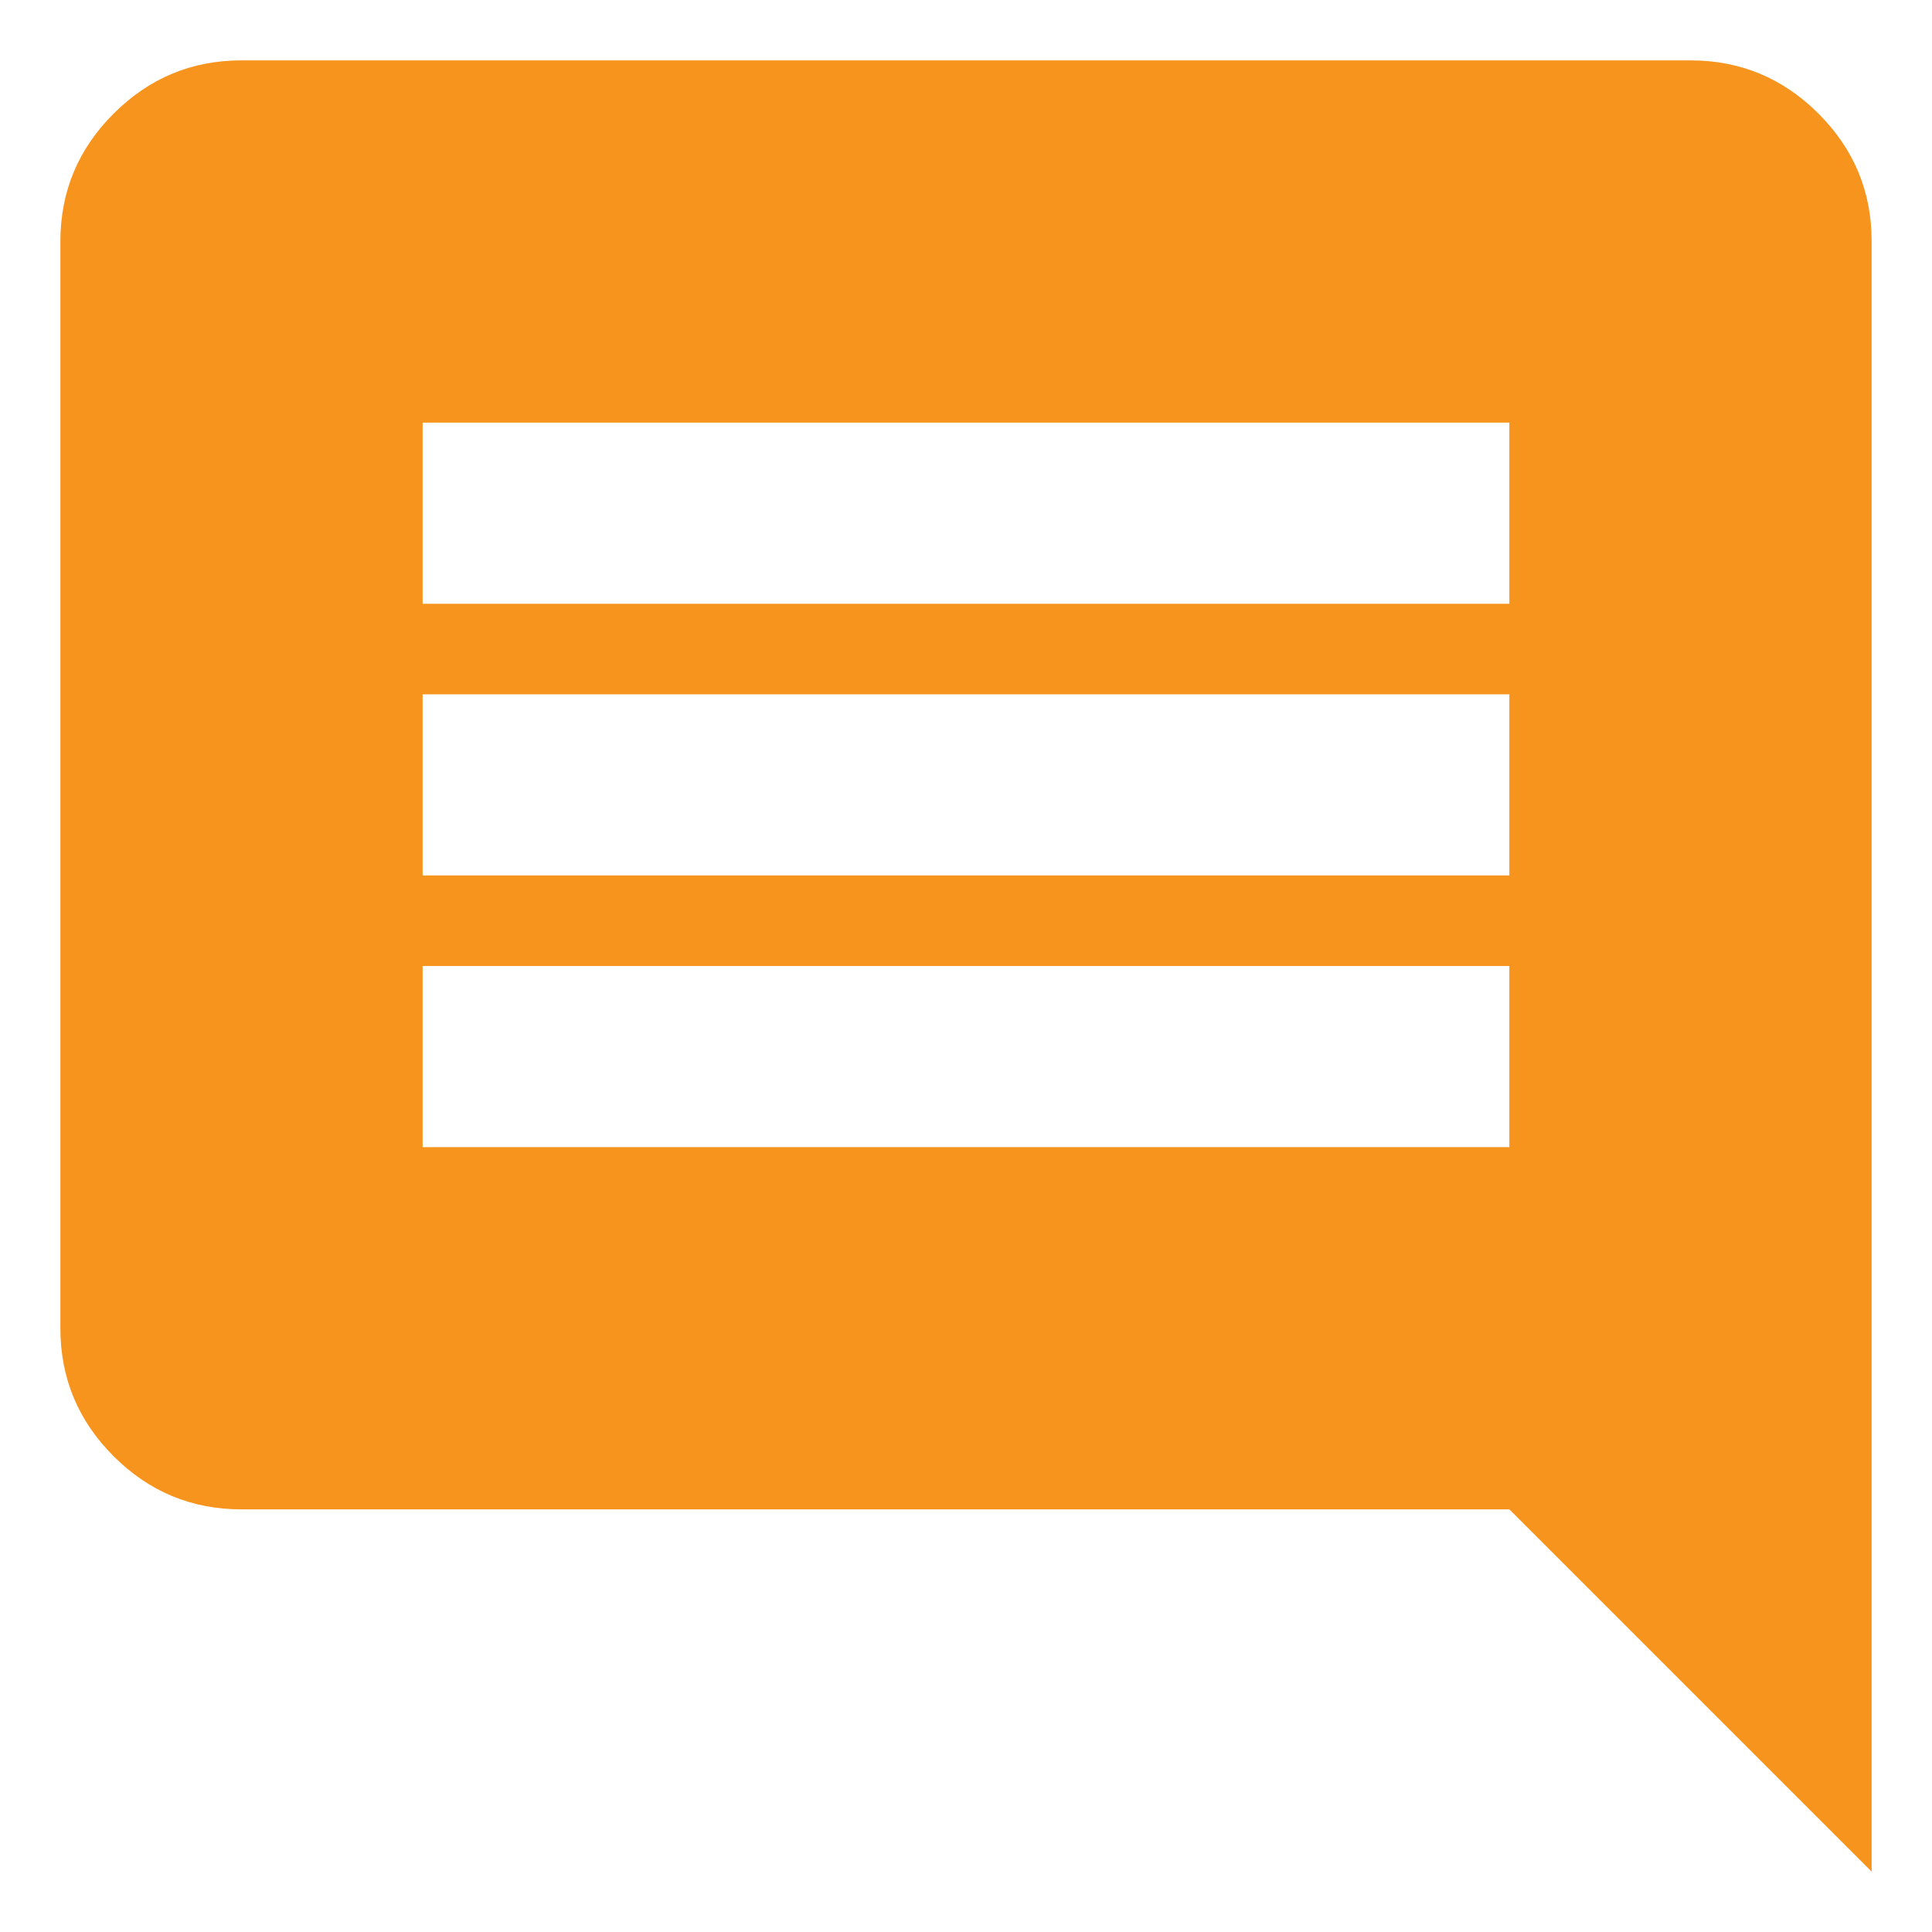 <svg width="16" height="16" viewBox="0 0 16 16" fill="none" xmlns="http://www.w3.org/2000/svg">
<path d="M3.5 9.5H12.5V8H3.5V9.5ZM3.5 7.25H12.5V5.75H3.5V7.25ZM3.5 5H12.5V3.5H3.5V5ZM2 12.5C1.587 12.5 1.234 12.353 0.941 12.06C0.647 11.766 0.5 11.413 0.5 11V2C0.5 1.587 0.647 1.234 0.941 0.941C1.235 0.647 1.588 0.5 2 0.5H14C14.412 0.5 14.766 0.647 15.06 0.941C15.354 1.235 15.501 1.588 15.5 2V15.5L12.5 12.5H2Z" fill="#F7941E"/>
</svg>
